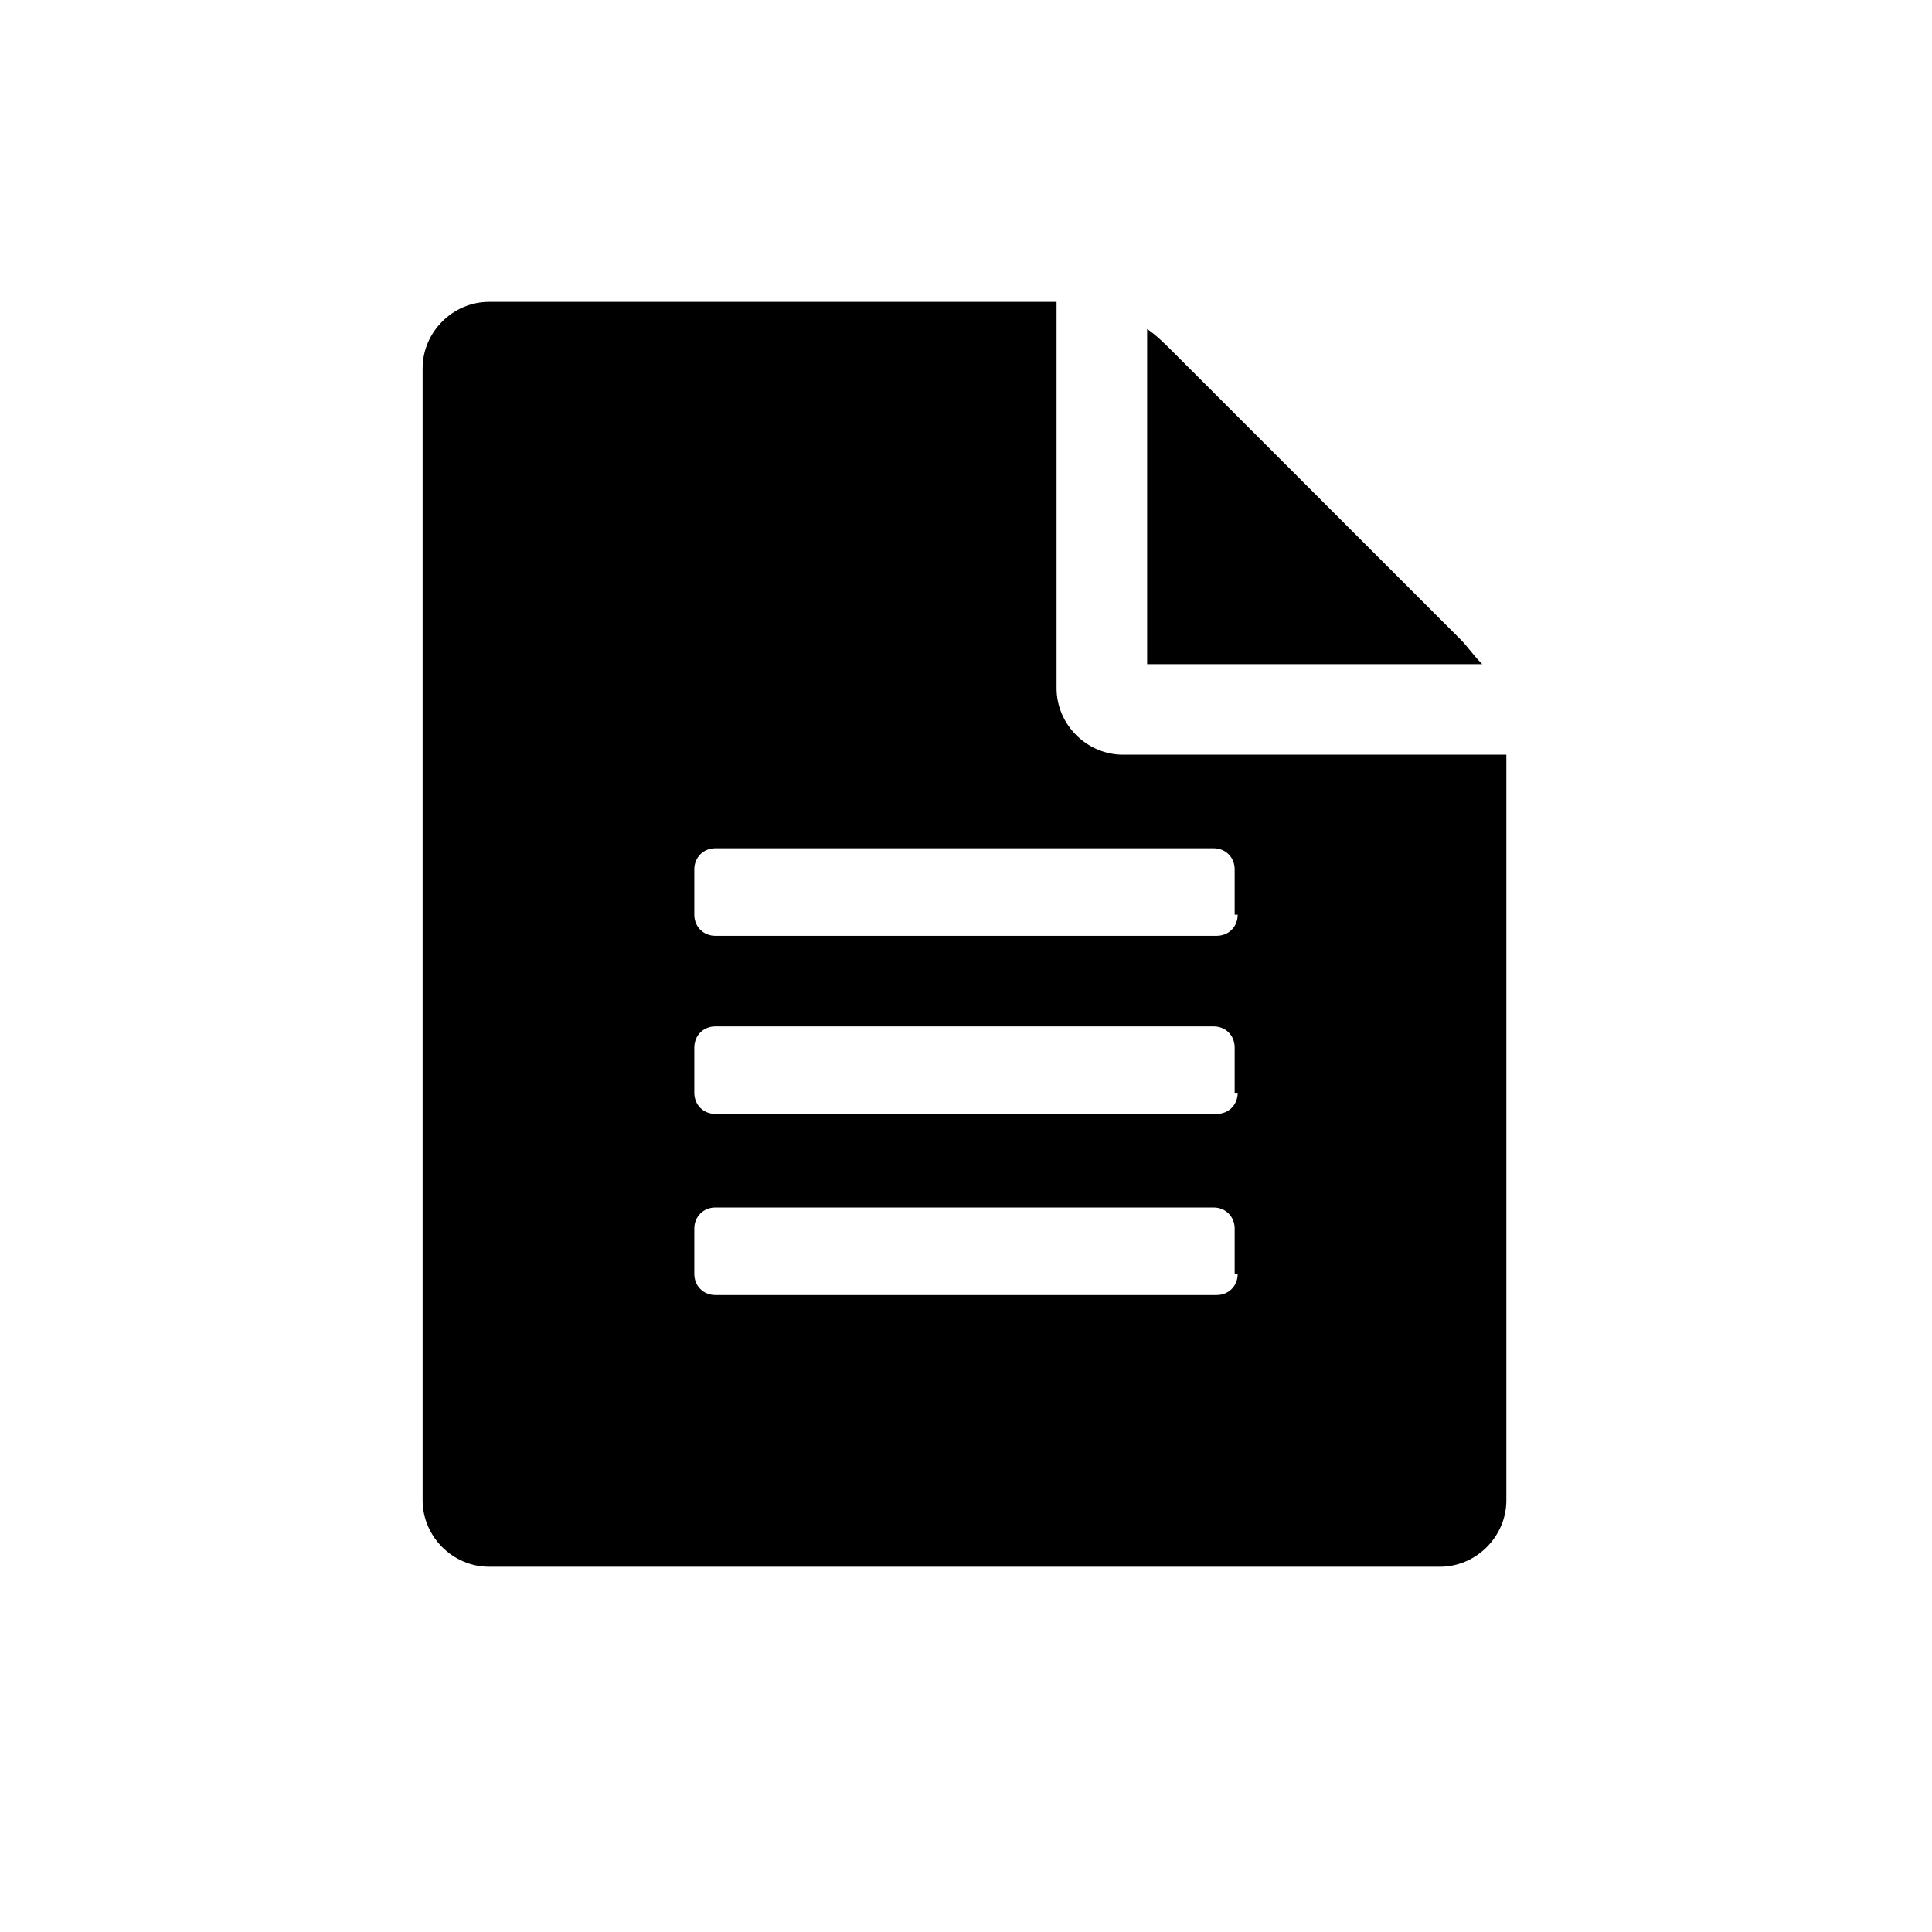 <svg xmlns="http://www.w3.org/2000/svg" version="1.1" x="0px" y="0px" viewBox="0 0 64 64" enable-background="new 0 0 64 64" xml:space="preserve"><path d="M48.4 21.2l-9.6-9.6c-0.2-0.2-0.5-0.5-0.8-0.7V22h11.1C48.8 21.7 48.6 21.4 48.4 21.2zM37.2 25C36 25 35 24 35 22.8V10H16.2C15 10 14 11 14 12.2v37.5c0 1.2 1 2.2 2.2 2.2h31.5c1.2 0 2.2-1 2.2-2.2V25H37.2zM41 42.2c0 0.4-0.3 0.7-0.7 0.7H23.7c-0.4 0-0.7-0.3-0.7-0.7v-1.5c0-0.4 0.3-0.7 0.7-0.7h16.5c0.4 0 0.7 0.3 0.7 0.7V42.2zM41 36.2c0 0.4-0.3 0.7-0.7 0.7H23.7c-0.4 0-0.7-0.3-0.7-0.7v-1.5c0-0.4 0.3-0.7 0.7-0.7h16.5c0.4 0 0.7 0.3 0.7 0.7V36.2zM41 30.3c0 0.4-0.3 0.7-0.7 0.7H23.7c-0.4 0-0.7-0.3-0.7-0.7v-1.5c0-0.4 0.3-0.7 0.7-0.7h16.5c0.4 0 0.7 0.3 0.7 0.7V30.3z"/></svg>